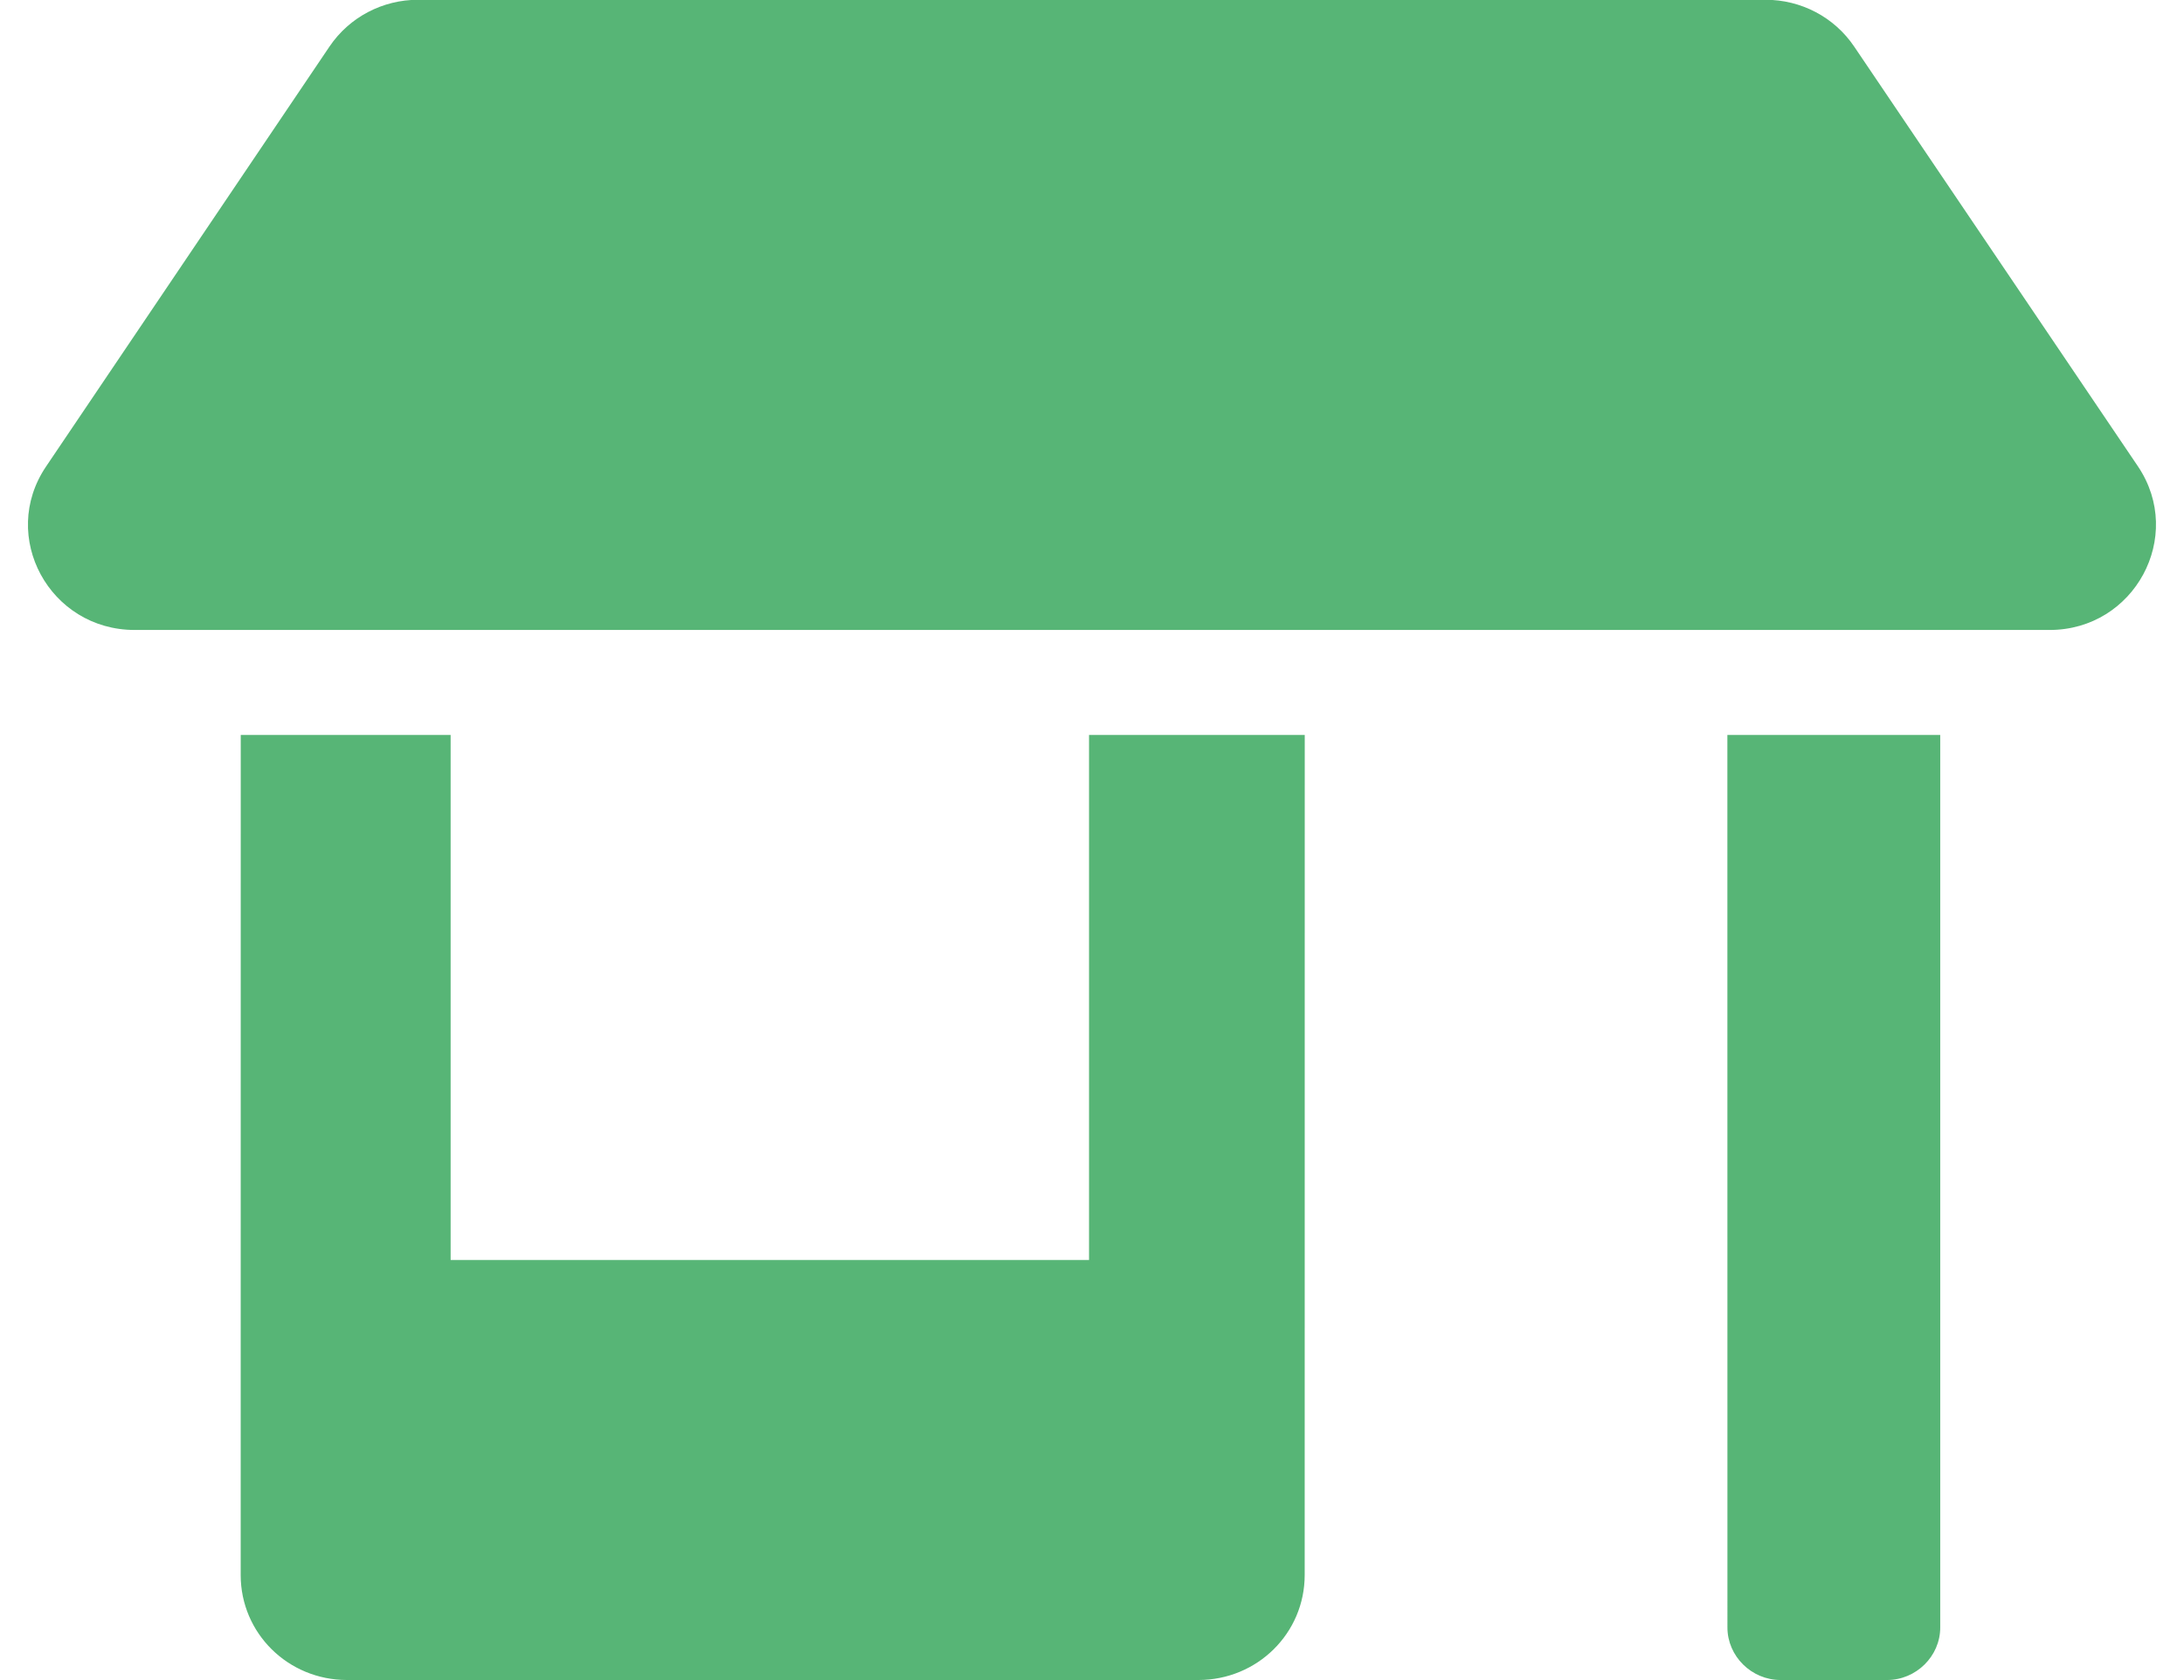 <svg width="39" height="30" viewBox="0 0 39 30" fill="none" xmlns="http://www.w3.org/2000/svg">
<g clip-path="url(#clip0_159_10007)">
<path d="M19.447 22.499H8.047V13.124H4.299L4.298 28.124C4.298 29.164 5.144 29.999 6.198 29.999H21.398C22.452 29.999 23.298 29.164 23.298 28.124L23.299 13.124H19.447V22.499ZM38.18 8.331L33.11 0.831C32.754 0.304 32.16 -0.004 31.529 -0.004H7.465C6.834 -0.004 6.24 0.304 5.884 0.831L0.822 8.331C-0.021 9.579 0.884 11.249 2.406 11.249H36.6C38.114 11.249 39.017 9.579 38.18 8.331ZM30.847 29.061C30.847 29.574 31.277 29.999 31.797 29.999H33.697C34.217 29.999 34.647 29.574 34.647 29.061L34.647 13.124H30.846L30.847 29.061Z" fill="#57B576"/>
</g>
<defs>
<clipPath id="clip0_159_10007">
<rect width="38" height="30" fill="white" transform="translate(0.5)"/>
</clipPath>
</defs>
</svg>
